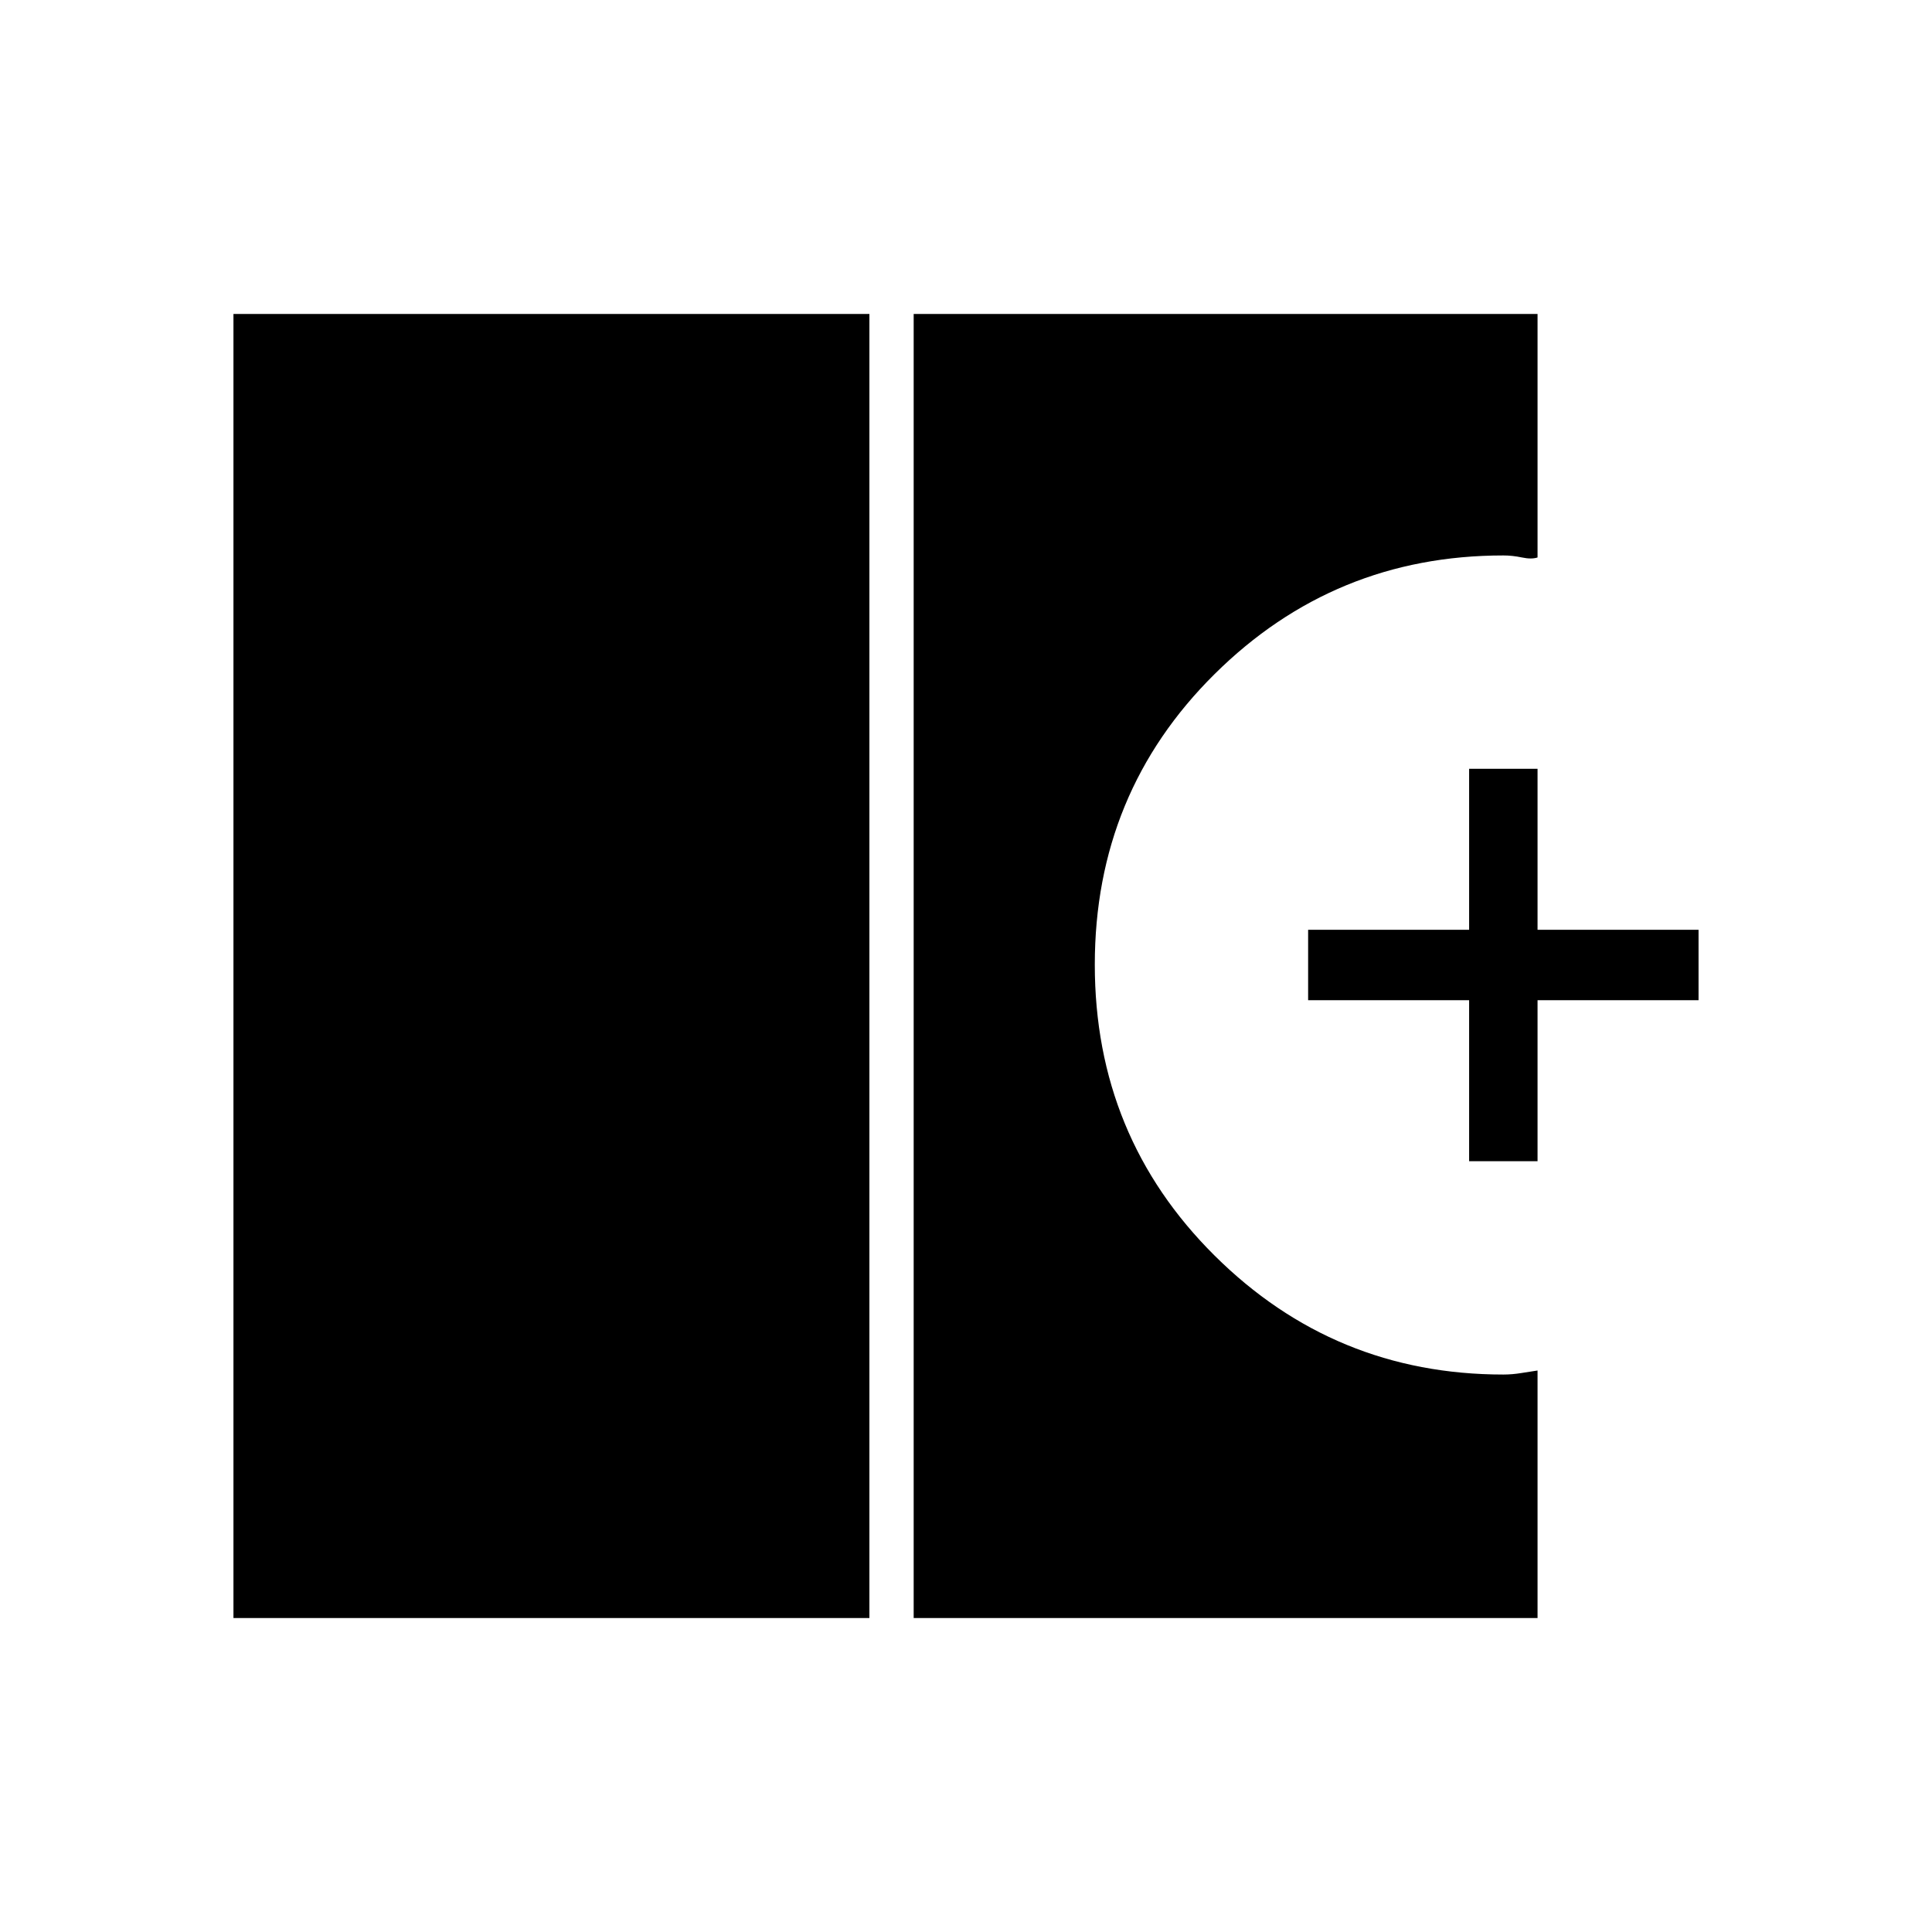 <svg xmlns="http://www.w3.org/2000/svg" height="48" viewBox="0 -960 960 960" width="48"><path d="M116-156v-648h316v648H116Zm338 0v-648h310v121q-3 1-7.77 0-4.76-1-9.23-1-84 0-143.5 58.97T544-480.66q0 85.4 59.5 144.53Q663-277 747-277q4.42 0 8.96-.75 4.54-.75 8.04-1.25v123H454Zm276-227v-80h-80v-35h80v-80h34v80h80v35h-80v80h-34Z"/></svg>